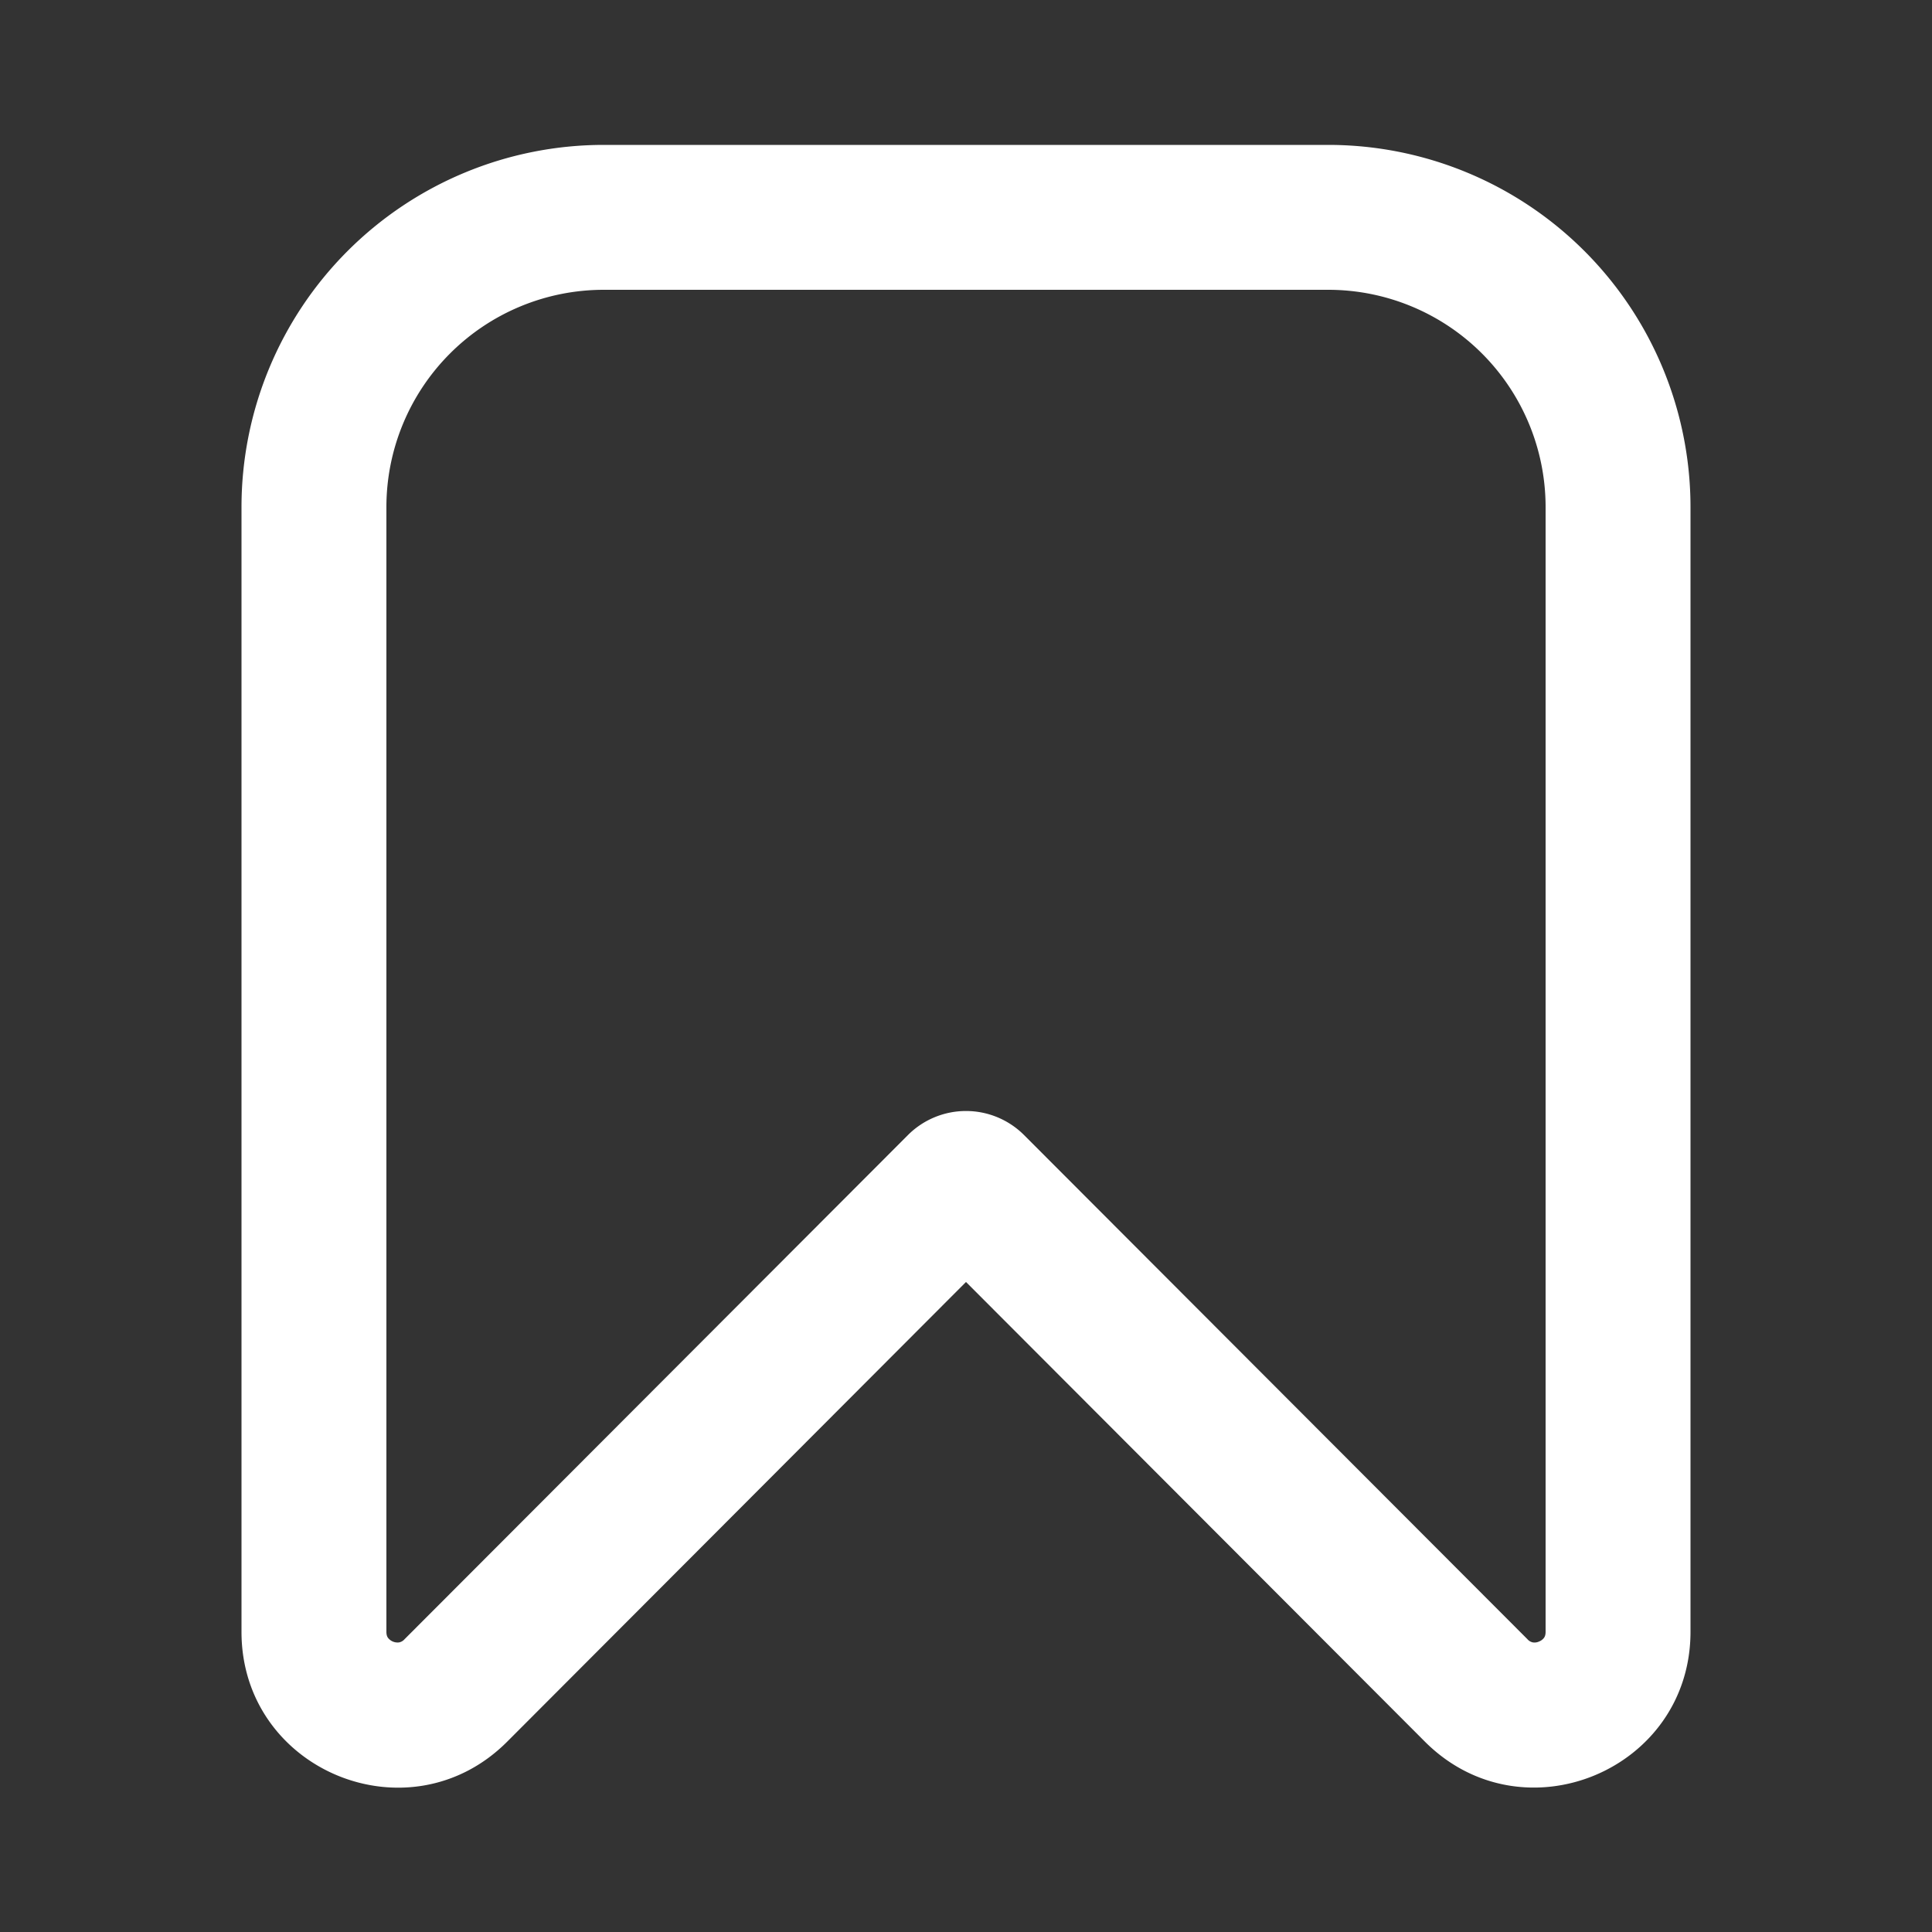 <svg data-vgp="true"  aria-hidden="true" viewBox="0 0 20 20" class="is-inline"><rect x="0" y="0" width="20" height="20" fill="#333333" stroke="none"/><path fill="white" fill-rule="evenodd" d="M2.5 5.25A3.75 3.75 0 0 1 6.25 1.5h7.5a3.75 3.75 0 0 1 3.75 3.75v11.642c0 1.434-1.735 2.153-2.75 1.137L10 13.271 5.25 18.03c-1.015 1.016-2.75.297-2.75-1.137V5.25ZM6.25 3A2.25 2.25 0 0 0 4 5.25v11.642c0 .035.009.052.016.062a.125.125 0 0 0 .116.048.101.101 0 0 0 .056-.033l5.21-5.218a.85.85 0 0 1 1.204 0l5.21 5.218a.1.1 0 0 0 .056.033.11.11 0 0 0 .064-.009.118.118 0 0 0 .052-.039c.007-.01.016-.027.016-.062V5.25A2.25 2.25 0 0 0 13.75 3h-7.5Z" clip-rule="evenodd"></path></svg>